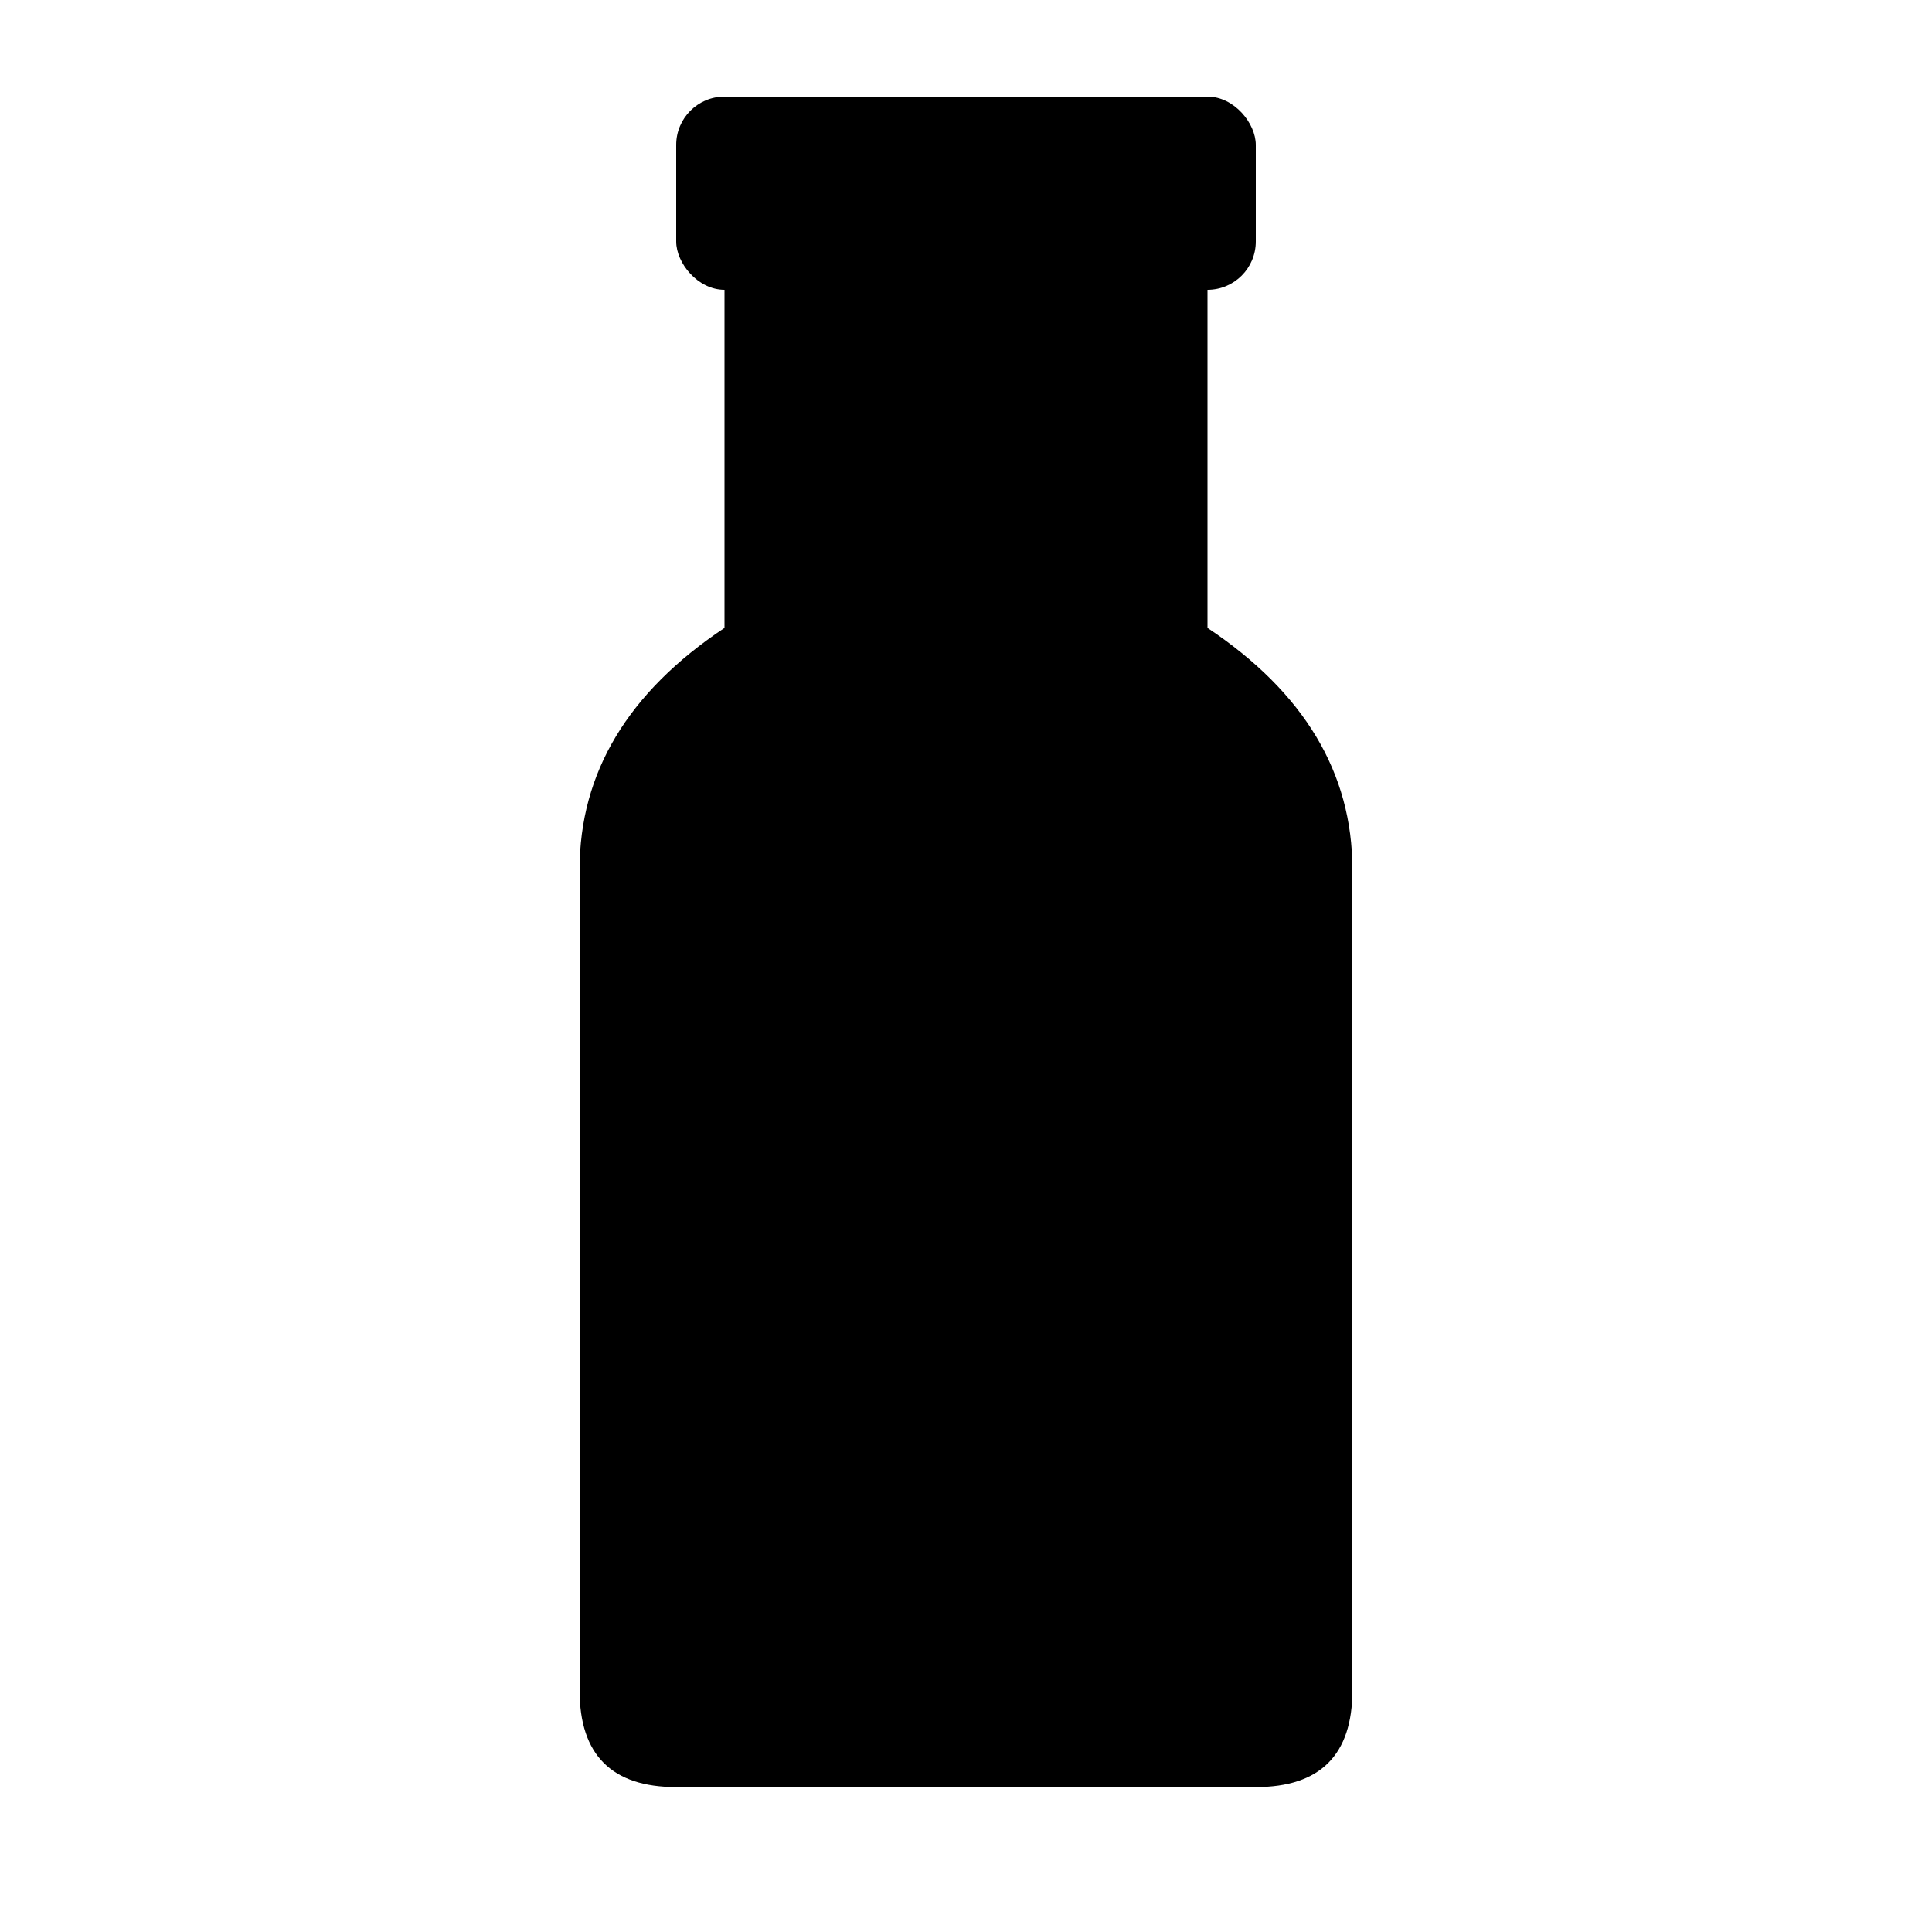 <svg xmlns="http://www.w3.org/2000/svg" viewBox="0 0 20 20" fill="none">
  <!-- Bottle cap -->
  <rect x="7" y="1" width="6" height="2" rx="0.5" fill="currentColor"/>

  <!-- Neck -->
  <rect x="7.5" y="3" width="5" height="3.5" fill="currentColor"/>

  <!-- Body -->
  <path d="M 7.5 6.5 Q 6 7.5, 6 9 L 6 17.5 Q 6 18.5, 7 18.5 L 13 18.5 Q 14 18.5, 14 17.5 L 14 9 Q 14 7.5, 12.5 6.5 Z" fill="currentColor"/>

  <!-- Label -->
  <rect x="7.5" y="11" width="5" height="4" rx="0.3" fill="none" stroke="currentColor" stroke-width="0.5"/>
</svg>
